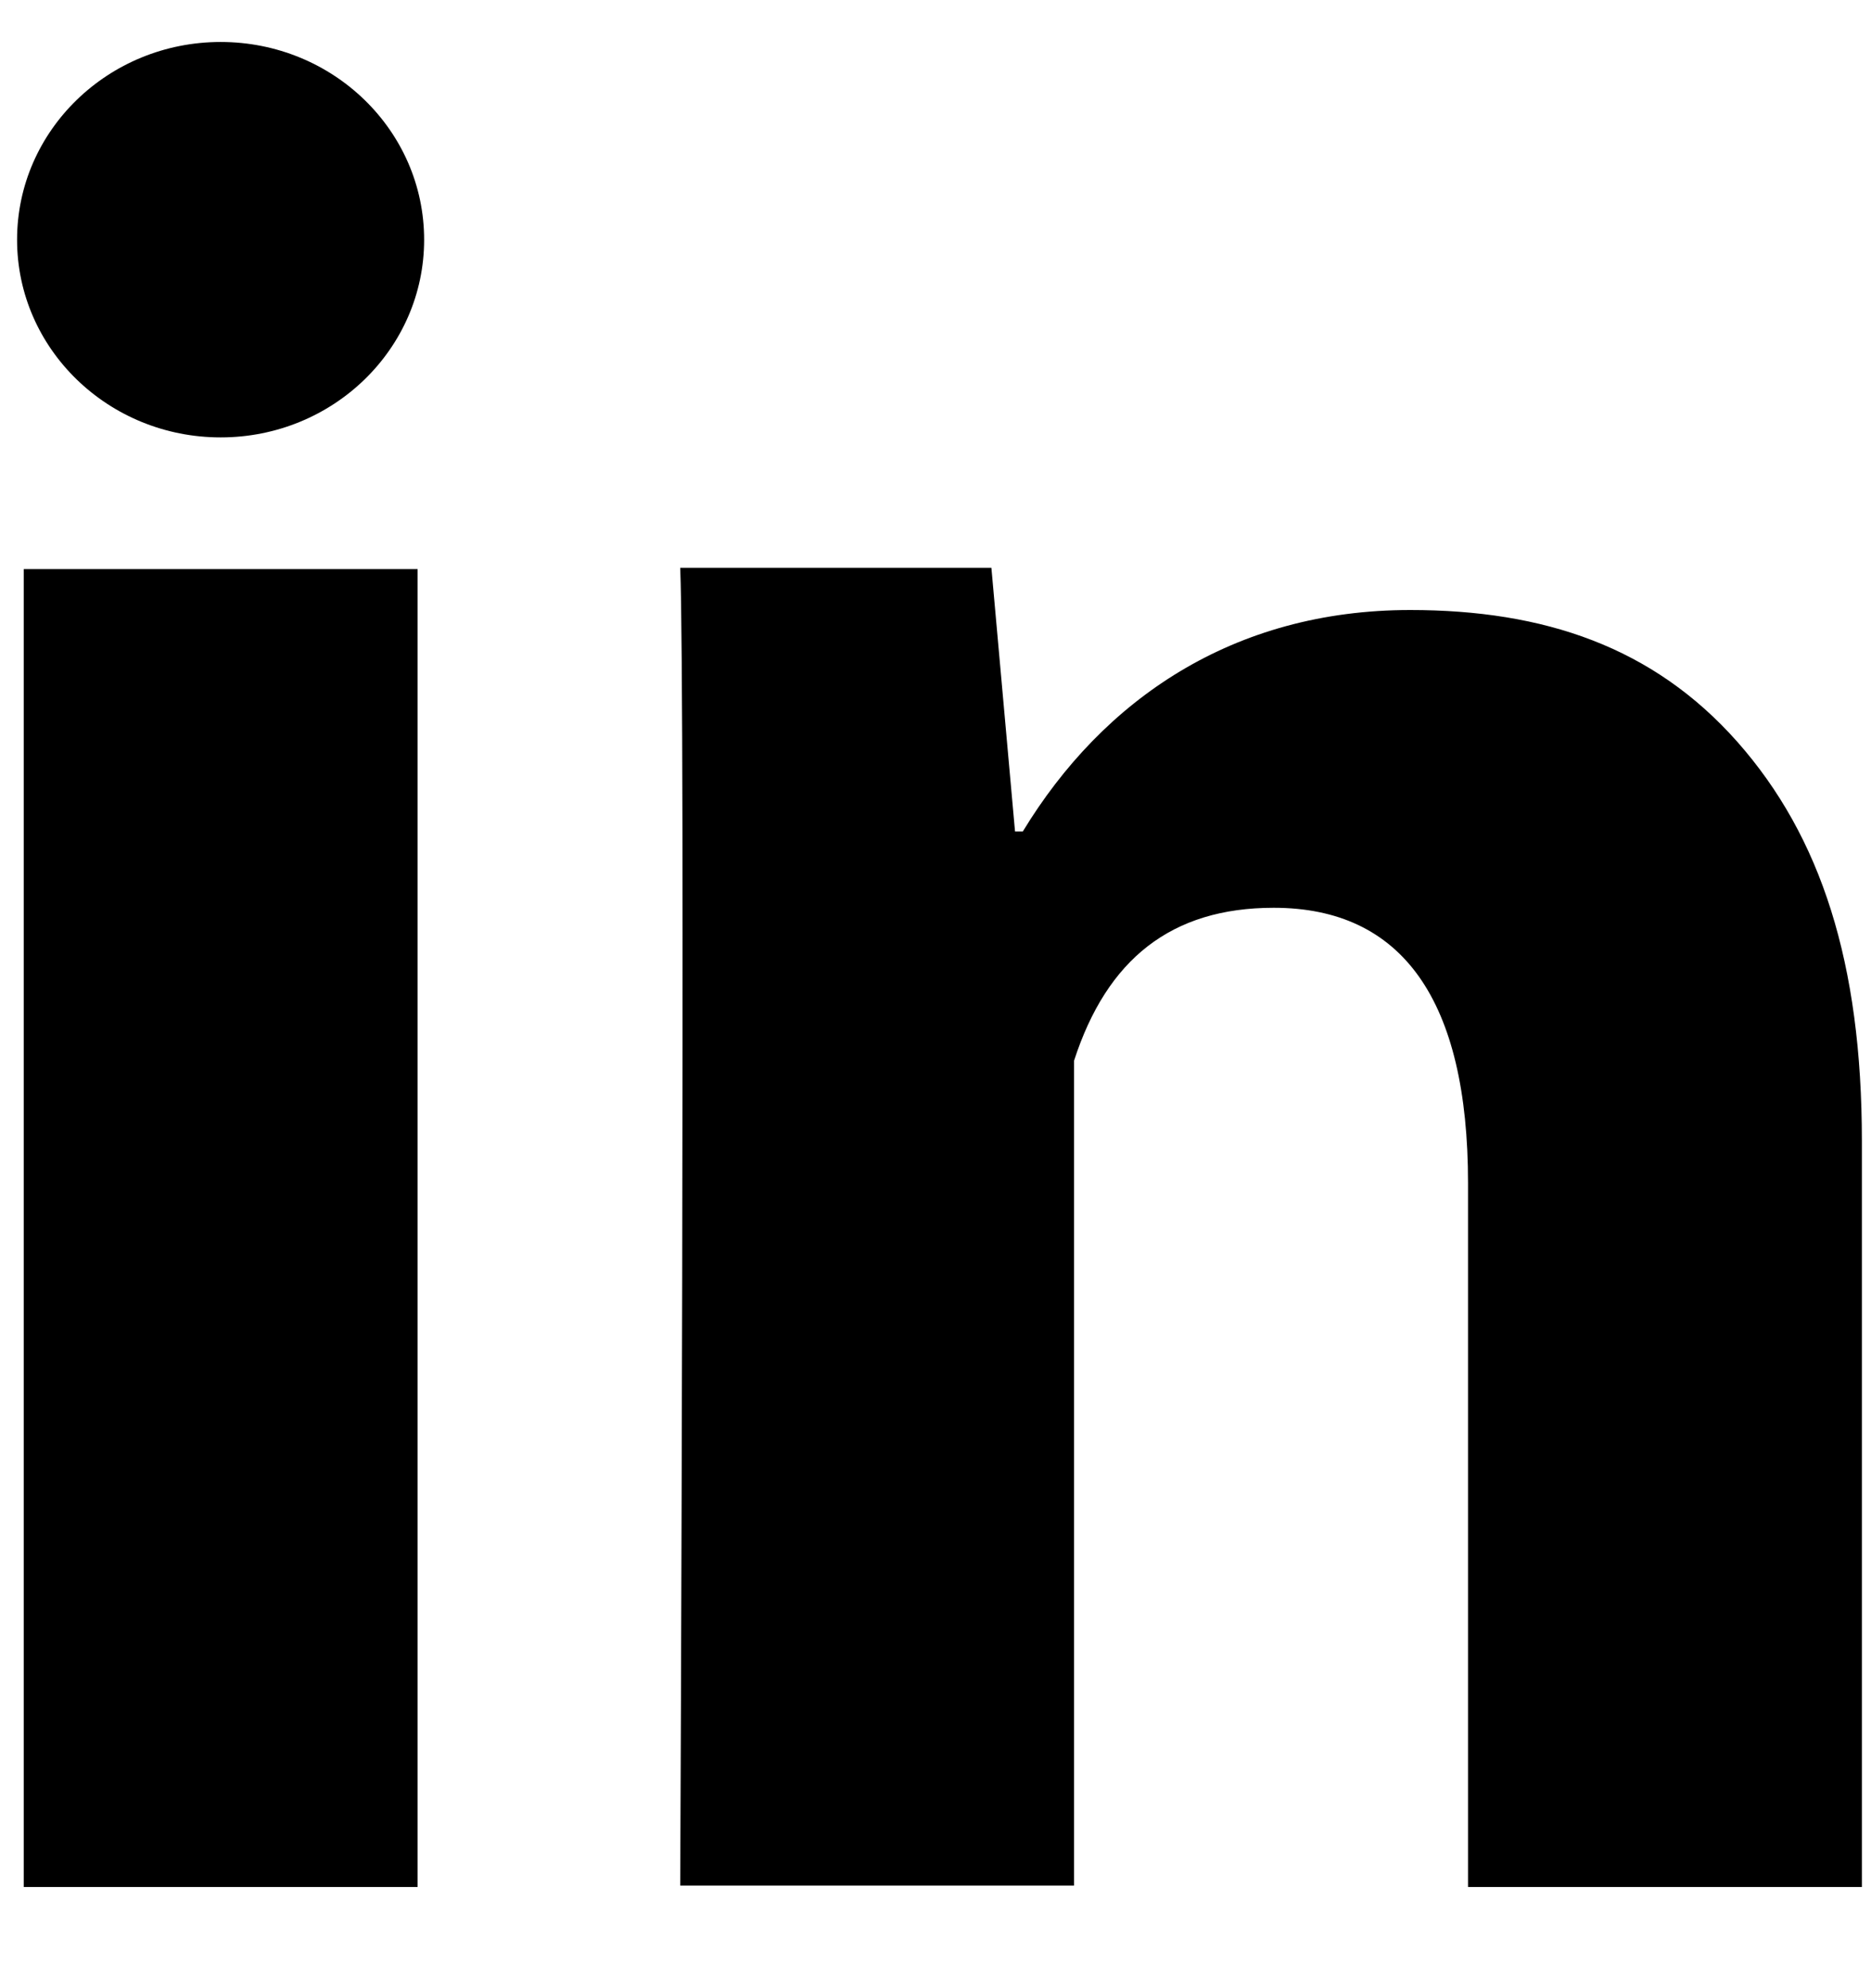 <svg class="w-[0.48rem] sm:w-auto" xmlns="http://www.w3.org/2000/svg" width="16" height="17" viewBox="0 0 16 17"><g><path d="M3.571 16.135H0.203V4.866H3.571V16.135ZM15.922 16.135H12.554V10.117C12.554 8.551 11.992 7.762 10.892 7.762C10.016 7.762 9.466 8.202 9.185 9.069V16.123H5.817C5.817 16.123 5.862 5.982 5.817 4.855H8.478L8.68 7.109H8.747C9.432 5.982 10.544 5.216 12.06 5.216C13.205 5.216 14.137 5.531 14.856 6.342C15.574 7.154 15.922 8.236 15.922 9.757V16.123V16.135Z"></path><path d="M1.887 3.74C2.848 3.74 3.627 2.983 3.627 2.05C3.627 1.116 2.848 0.359 1.887 0.359C0.926 0.359 0.146 1.116 0.146 2.05C0.146 2.983 0.926 3.74 1.887 3.74Z"></path></g></svg>